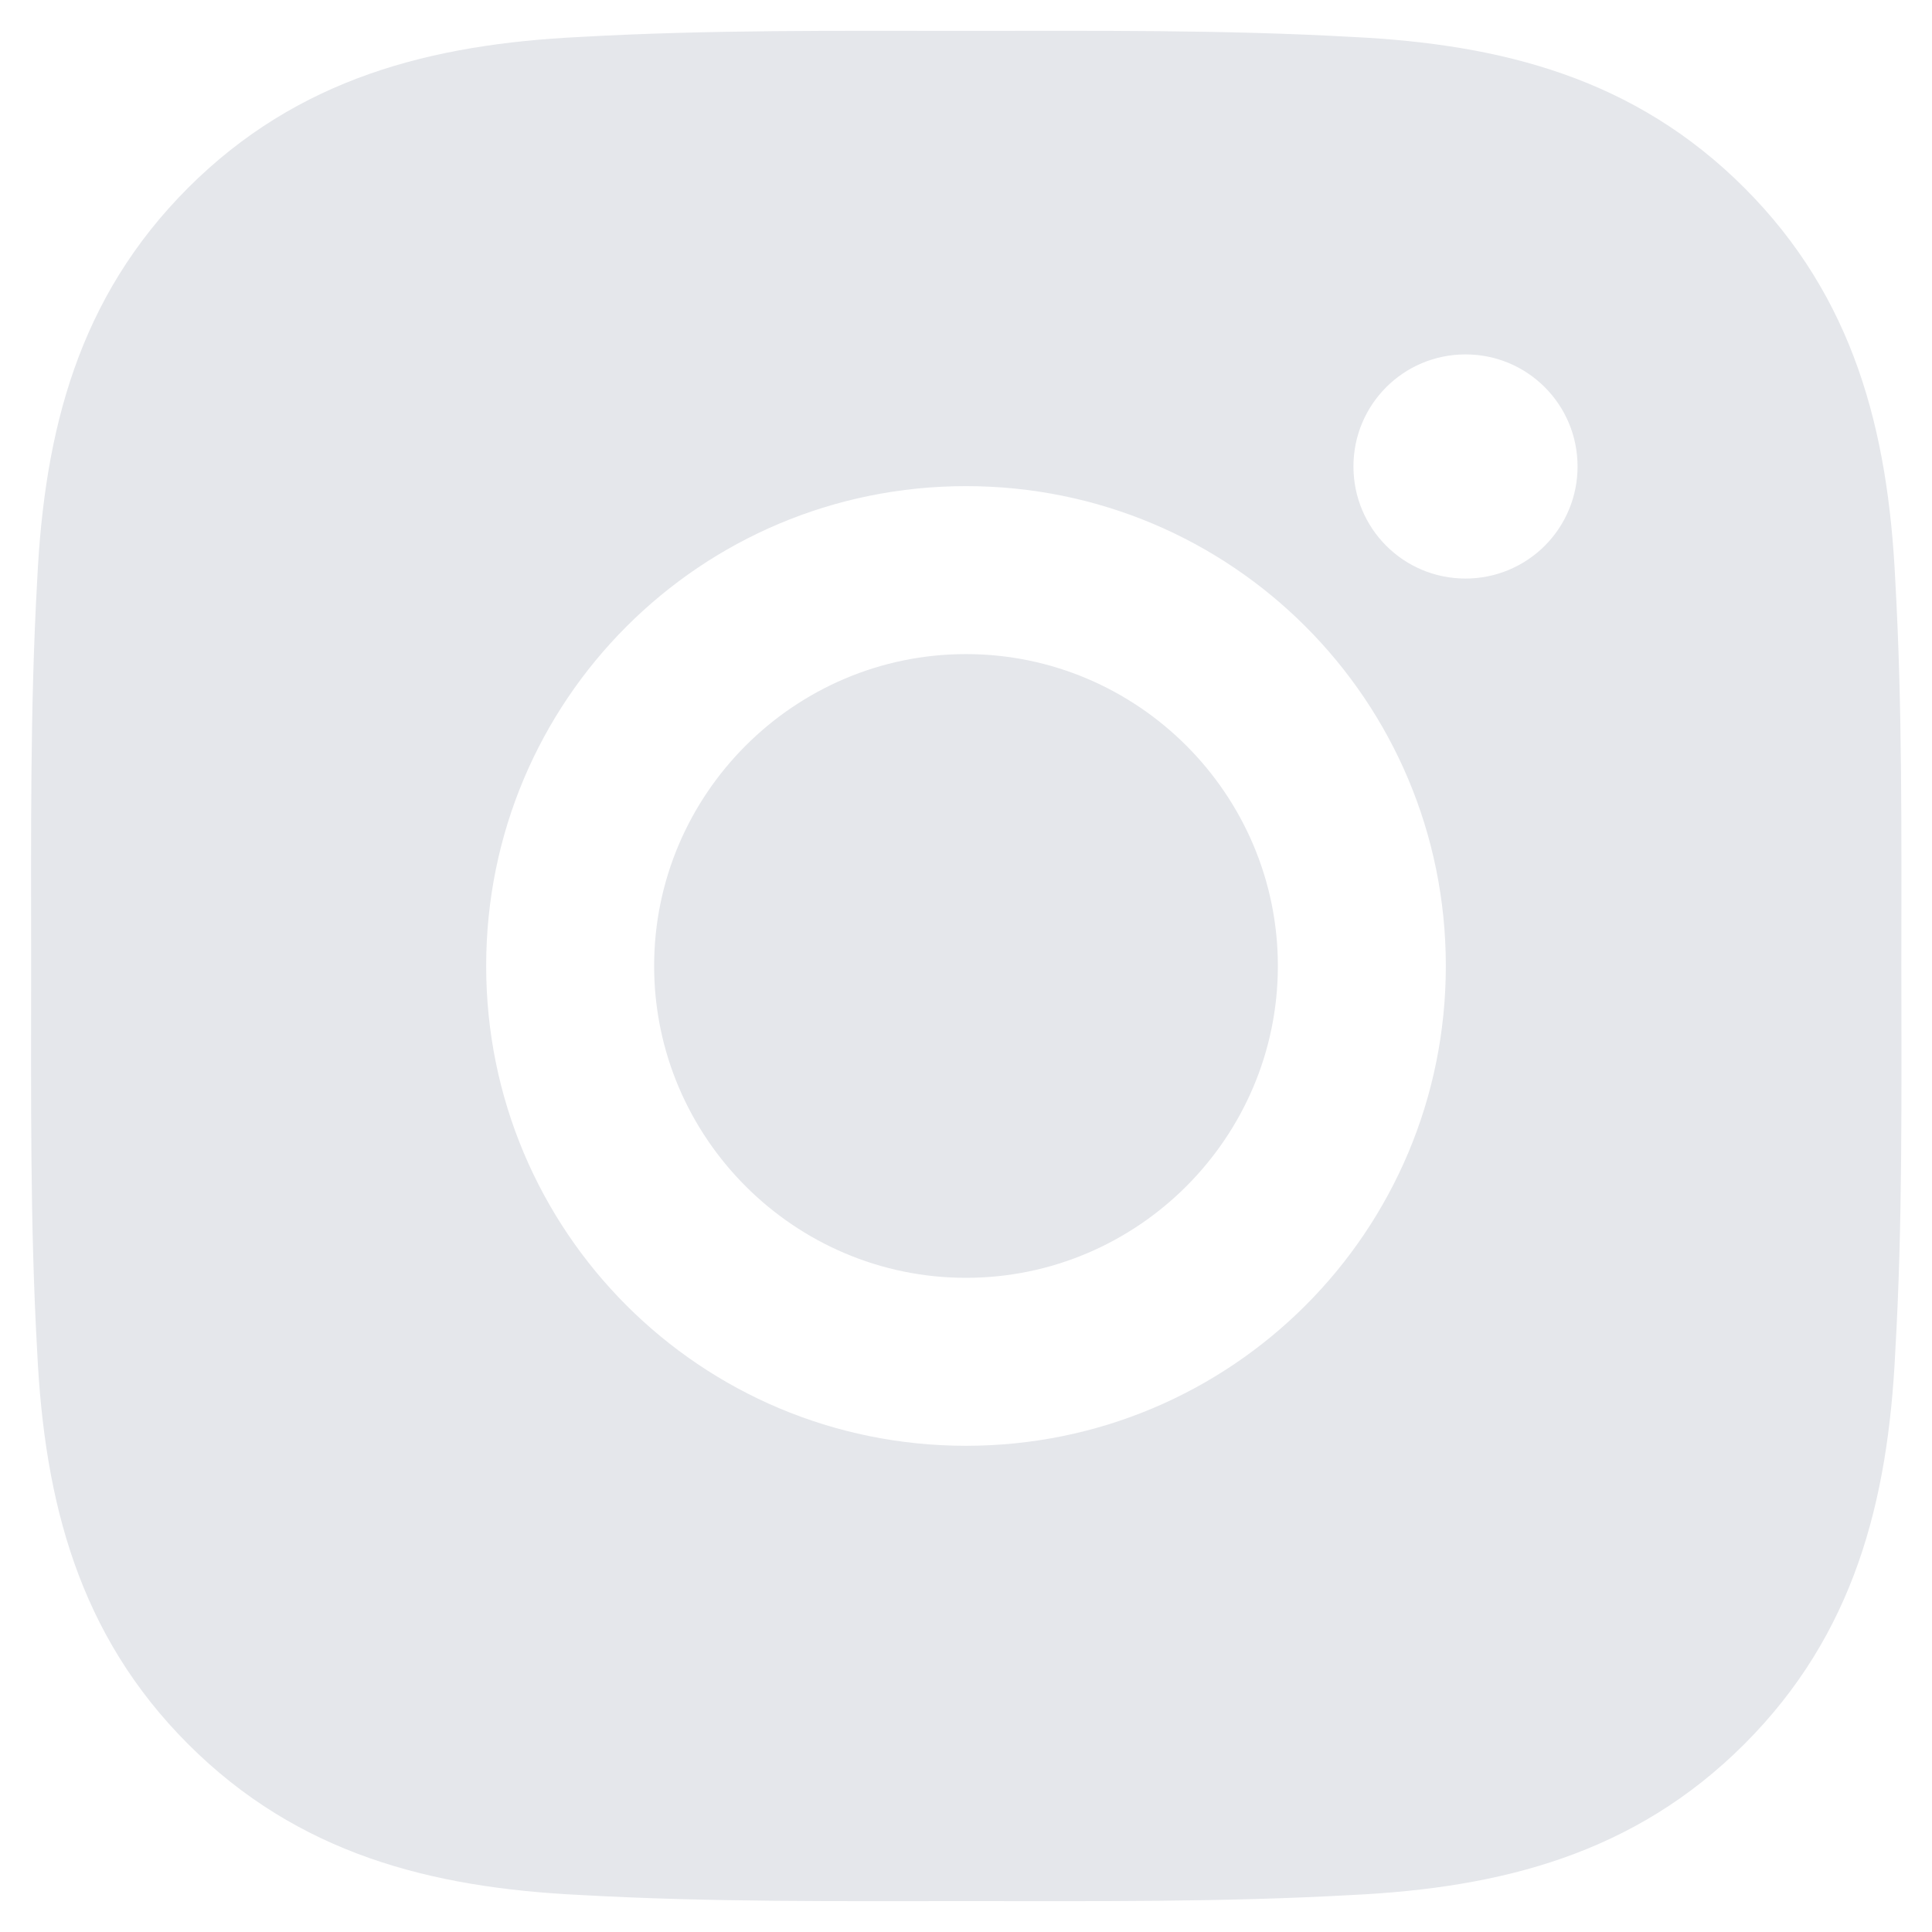 <svg width="50" height="50" viewBox="0 0 50 50" fill="none" xmlns="http://www.w3.org/2000/svg">
<g clip-path="url(#clip0_1142_669)">
<path d="M25 16.928C20.556 16.928 16.929 20.555 16.929 24.999C16.929 29.443 20.556 33.07 25 33.07C29.444 33.07 33.071 29.443 33.071 24.999C33.071 20.555 29.444 16.928 25 16.928ZM49.207 24.999C49.207 21.657 49.237 18.345 49.049 15.009C48.862 11.134 47.978 7.695 45.144 4.861C42.304 2.022 38.871 1.144 34.996 0.956C31.654 0.768 28.342 0.799 25.006 0.799C21.664 0.799 18.352 0.768 15.016 0.956C11.141 1.144 7.702 2.028 4.868 4.861C2.029 7.701 1.151 11.134 0.963 15.009C0.775 18.351 0.806 21.663 0.806 24.999C0.806 28.335 0.775 31.653 0.963 34.989C1.151 38.864 2.035 42.303 4.868 45.137C7.708 47.977 11.141 48.855 15.016 49.042C18.358 49.23 21.67 49.2 25.006 49.2C28.348 49.2 31.66 49.23 34.996 49.042C38.871 48.855 42.31 47.971 45.144 45.137C47.984 42.297 48.862 38.864 49.049 34.989C49.243 31.653 49.207 28.341 49.207 24.999ZM25 37.417C18.128 37.417 12.582 31.871 12.582 24.999C12.582 18.127 18.128 12.581 25 12.581C31.872 12.581 37.418 18.127 37.418 24.999C37.418 31.871 31.872 37.417 25 37.417ZM37.927 14.973C36.322 14.973 35.027 13.677 35.027 12.072C35.027 10.468 36.322 9.172 37.927 9.172C39.531 9.172 40.827 10.468 40.827 12.072C40.828 12.454 40.753 12.831 40.607 13.183C40.462 13.535 40.248 13.855 39.979 14.124C39.709 14.394 39.389 14.607 39.037 14.753C38.685 14.899 38.308 14.973 37.927 14.973Z" fill="#E5E7EB"/>
</g>
<defs>
<clipPath id="clip0_1142_669">
<rect width="50" height="50" fill="white"/>
</clipPath>
</defs>
</svg>
